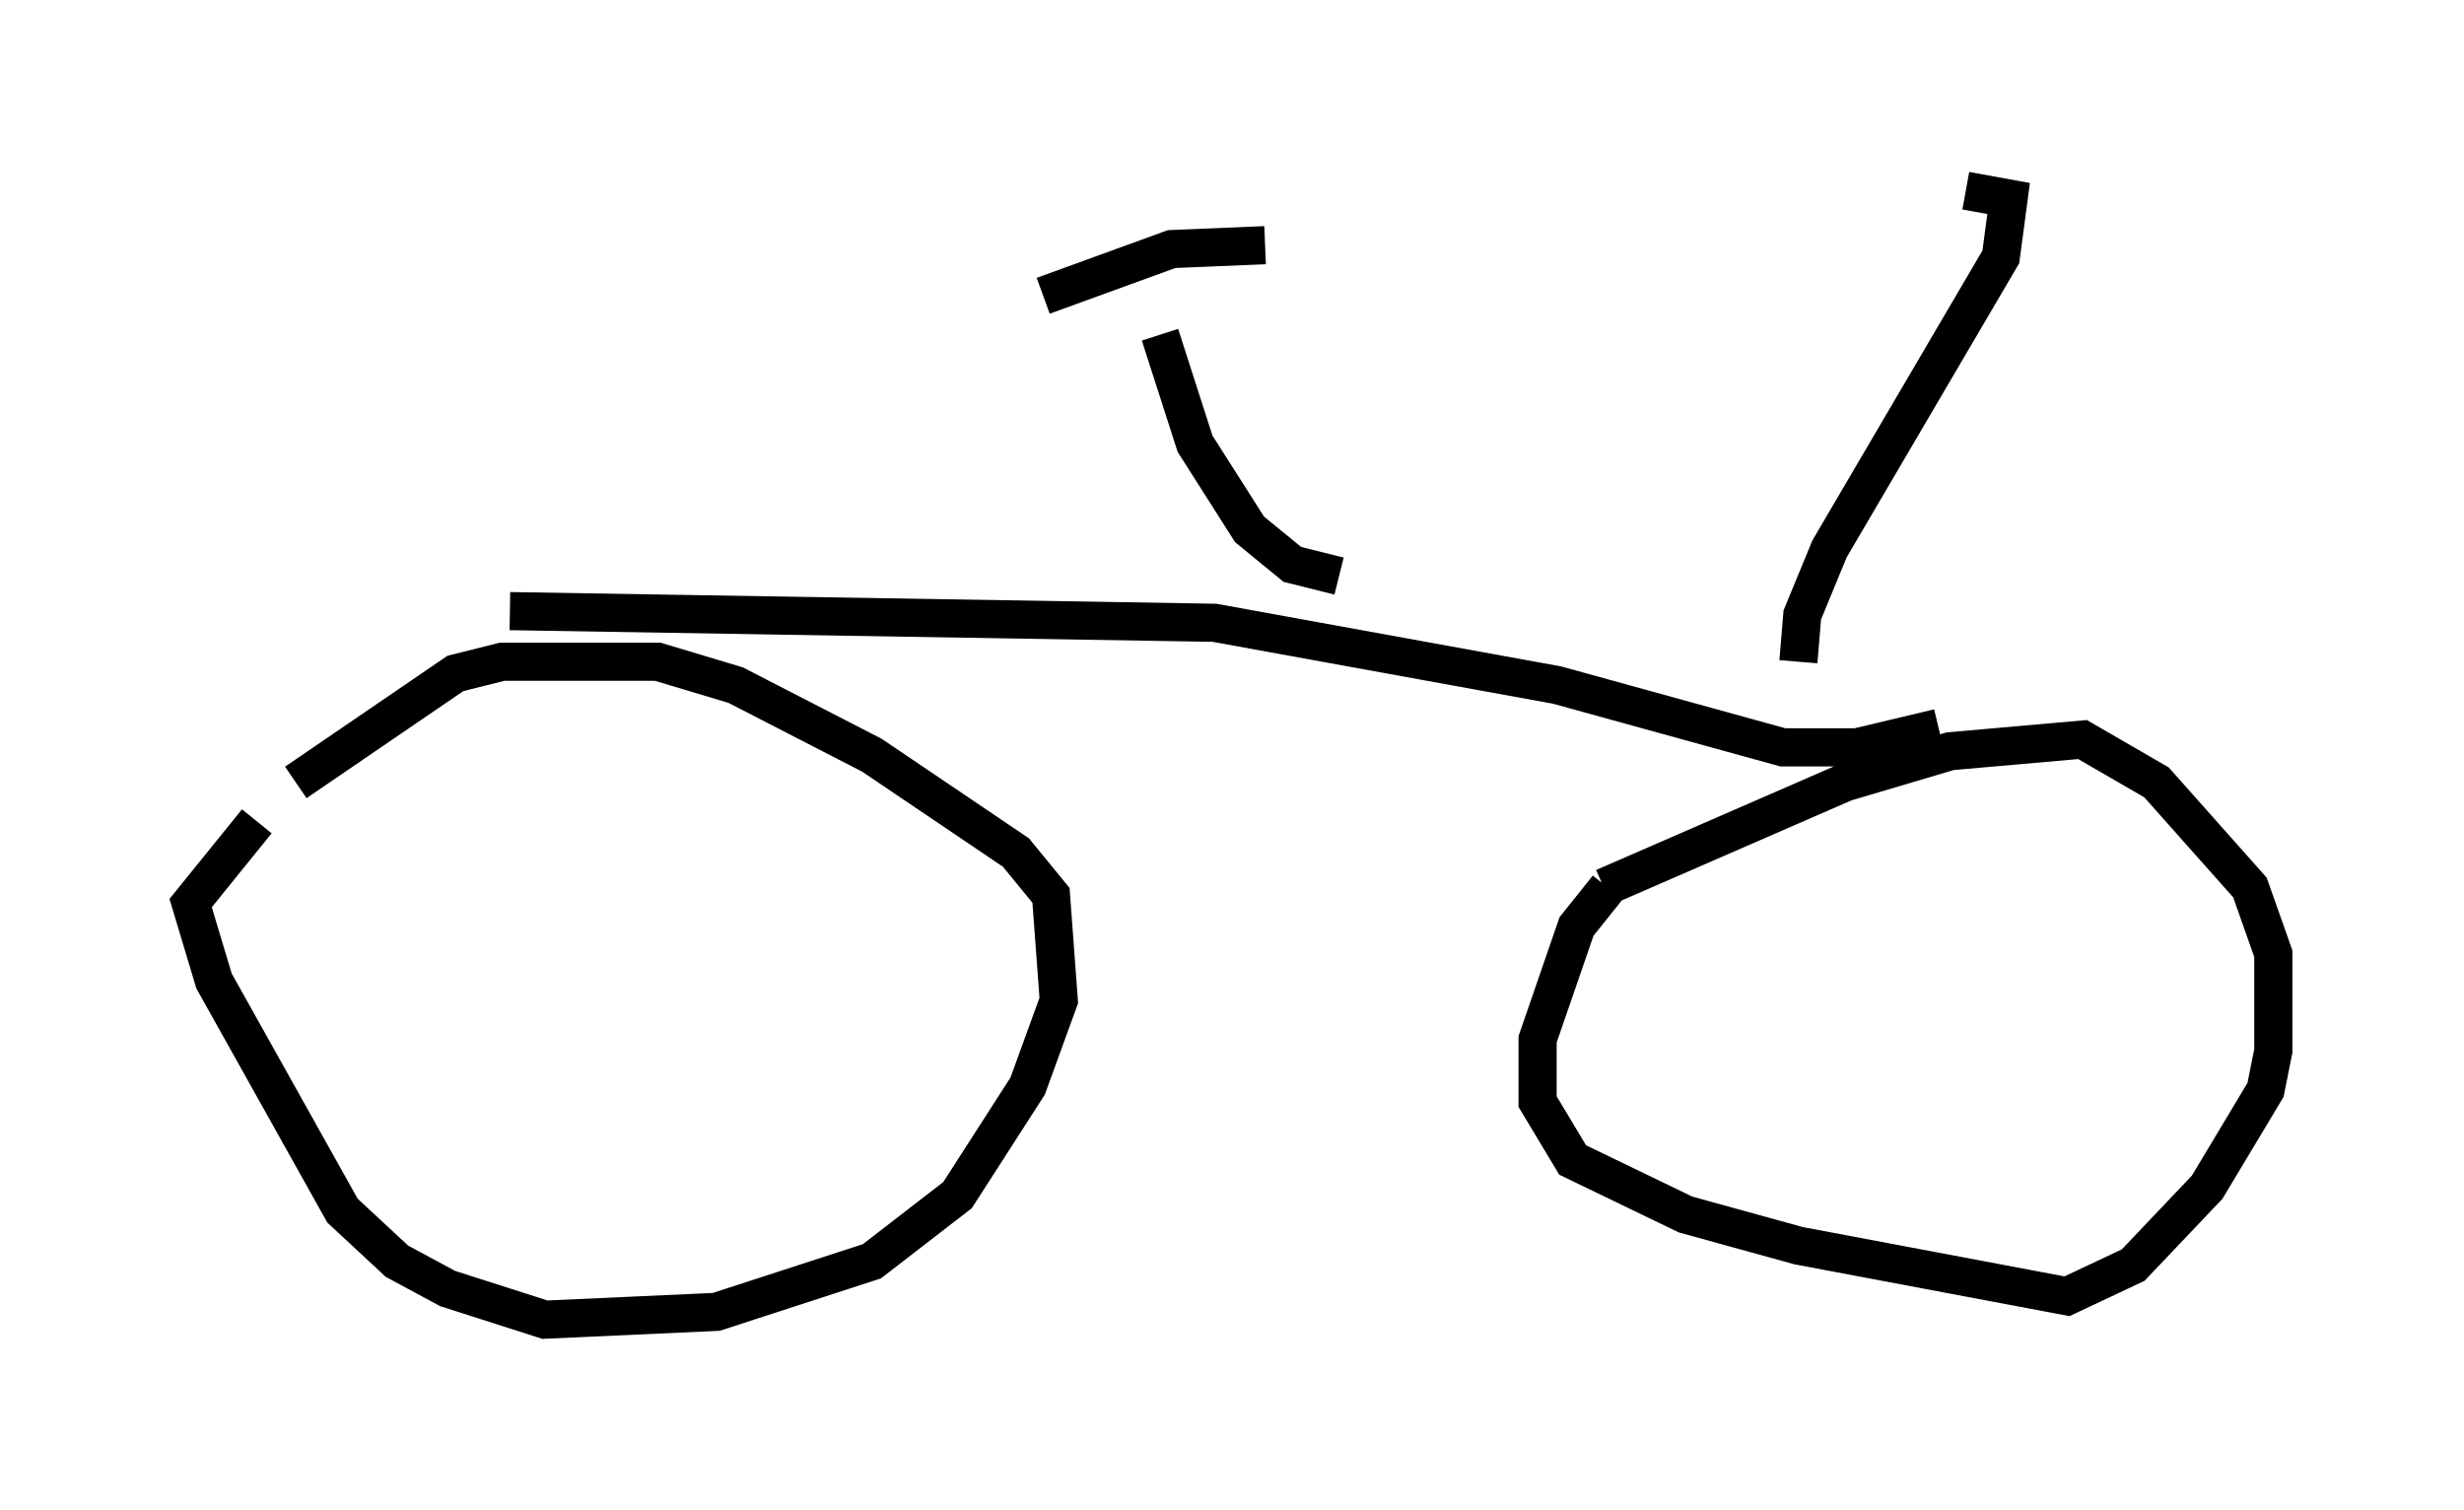 <?xml version="1.0" encoding="utf-8" ?>
<svg baseProfile="full" height="39.604" version="1.1" width="64.615" xmlns="http://www.w3.org/2000/svg" xmlns:ev="http://www.w3.org/2001/xml-events" xmlns:xlink="http://www.w3.org/1999/xlink"><defs /><rect fill="white" height="39.604" width="64.615" x="0" y="0" /><path d="M5.613, 22.661 m2.144, -2.144 l4.185, -2.858 1.225, -0.306 l4.083, 0.0 2.042, 0.613 l3.573, 1.838 3.777, 2.552 l0.919, 1.123 0.204, 2.756 l-0.817, 2.246 -1.838, 2.858 l-2.246, 1.735 -4.083, 1.327 l-4.492, 0.204 -2.552, -0.817 l-1.327, -0.715 -1.429, -1.327 l-3.369, -6.023 -0.613, -2.042 l1.735, -2.144 m35.321, 1.735 l6.329, -2.756 2.756, -0.817 l3.471, -0.306 1.94, 1.123 l2.45, 2.756 0.613, 1.735 l0.0, 2.552 -0.204, 1.021 l-1.531, 2.552 -1.94, 2.042 l-1.735, 0.817 -7.044, -1.327 l-2.96, -0.817 -2.96, -1.429 l-0.919, -1.531 0.0, -1.633 l1.021, -2.96 0.817, -1.021 m-28.788, -7.248 l18.477, 0.306 8.983, 1.633 l5.921, 1.633 1.94, 0.0 l2.144, -0.51 m-15.721, -3.981 l-1.225, -0.306 -1.123, -0.919 l-1.429, -2.246 -0.919, -2.858 m2.756, -2.348 l-2.45, 0.102 -3.369, 1.225 m19.804, 9.596 l0.102, -1.225 0.715, -1.735 l4.492, -7.656 0.204, -1.531 l-1.123, -0.204 " fill="none" stroke="black" stroke-width="1" /></svg>